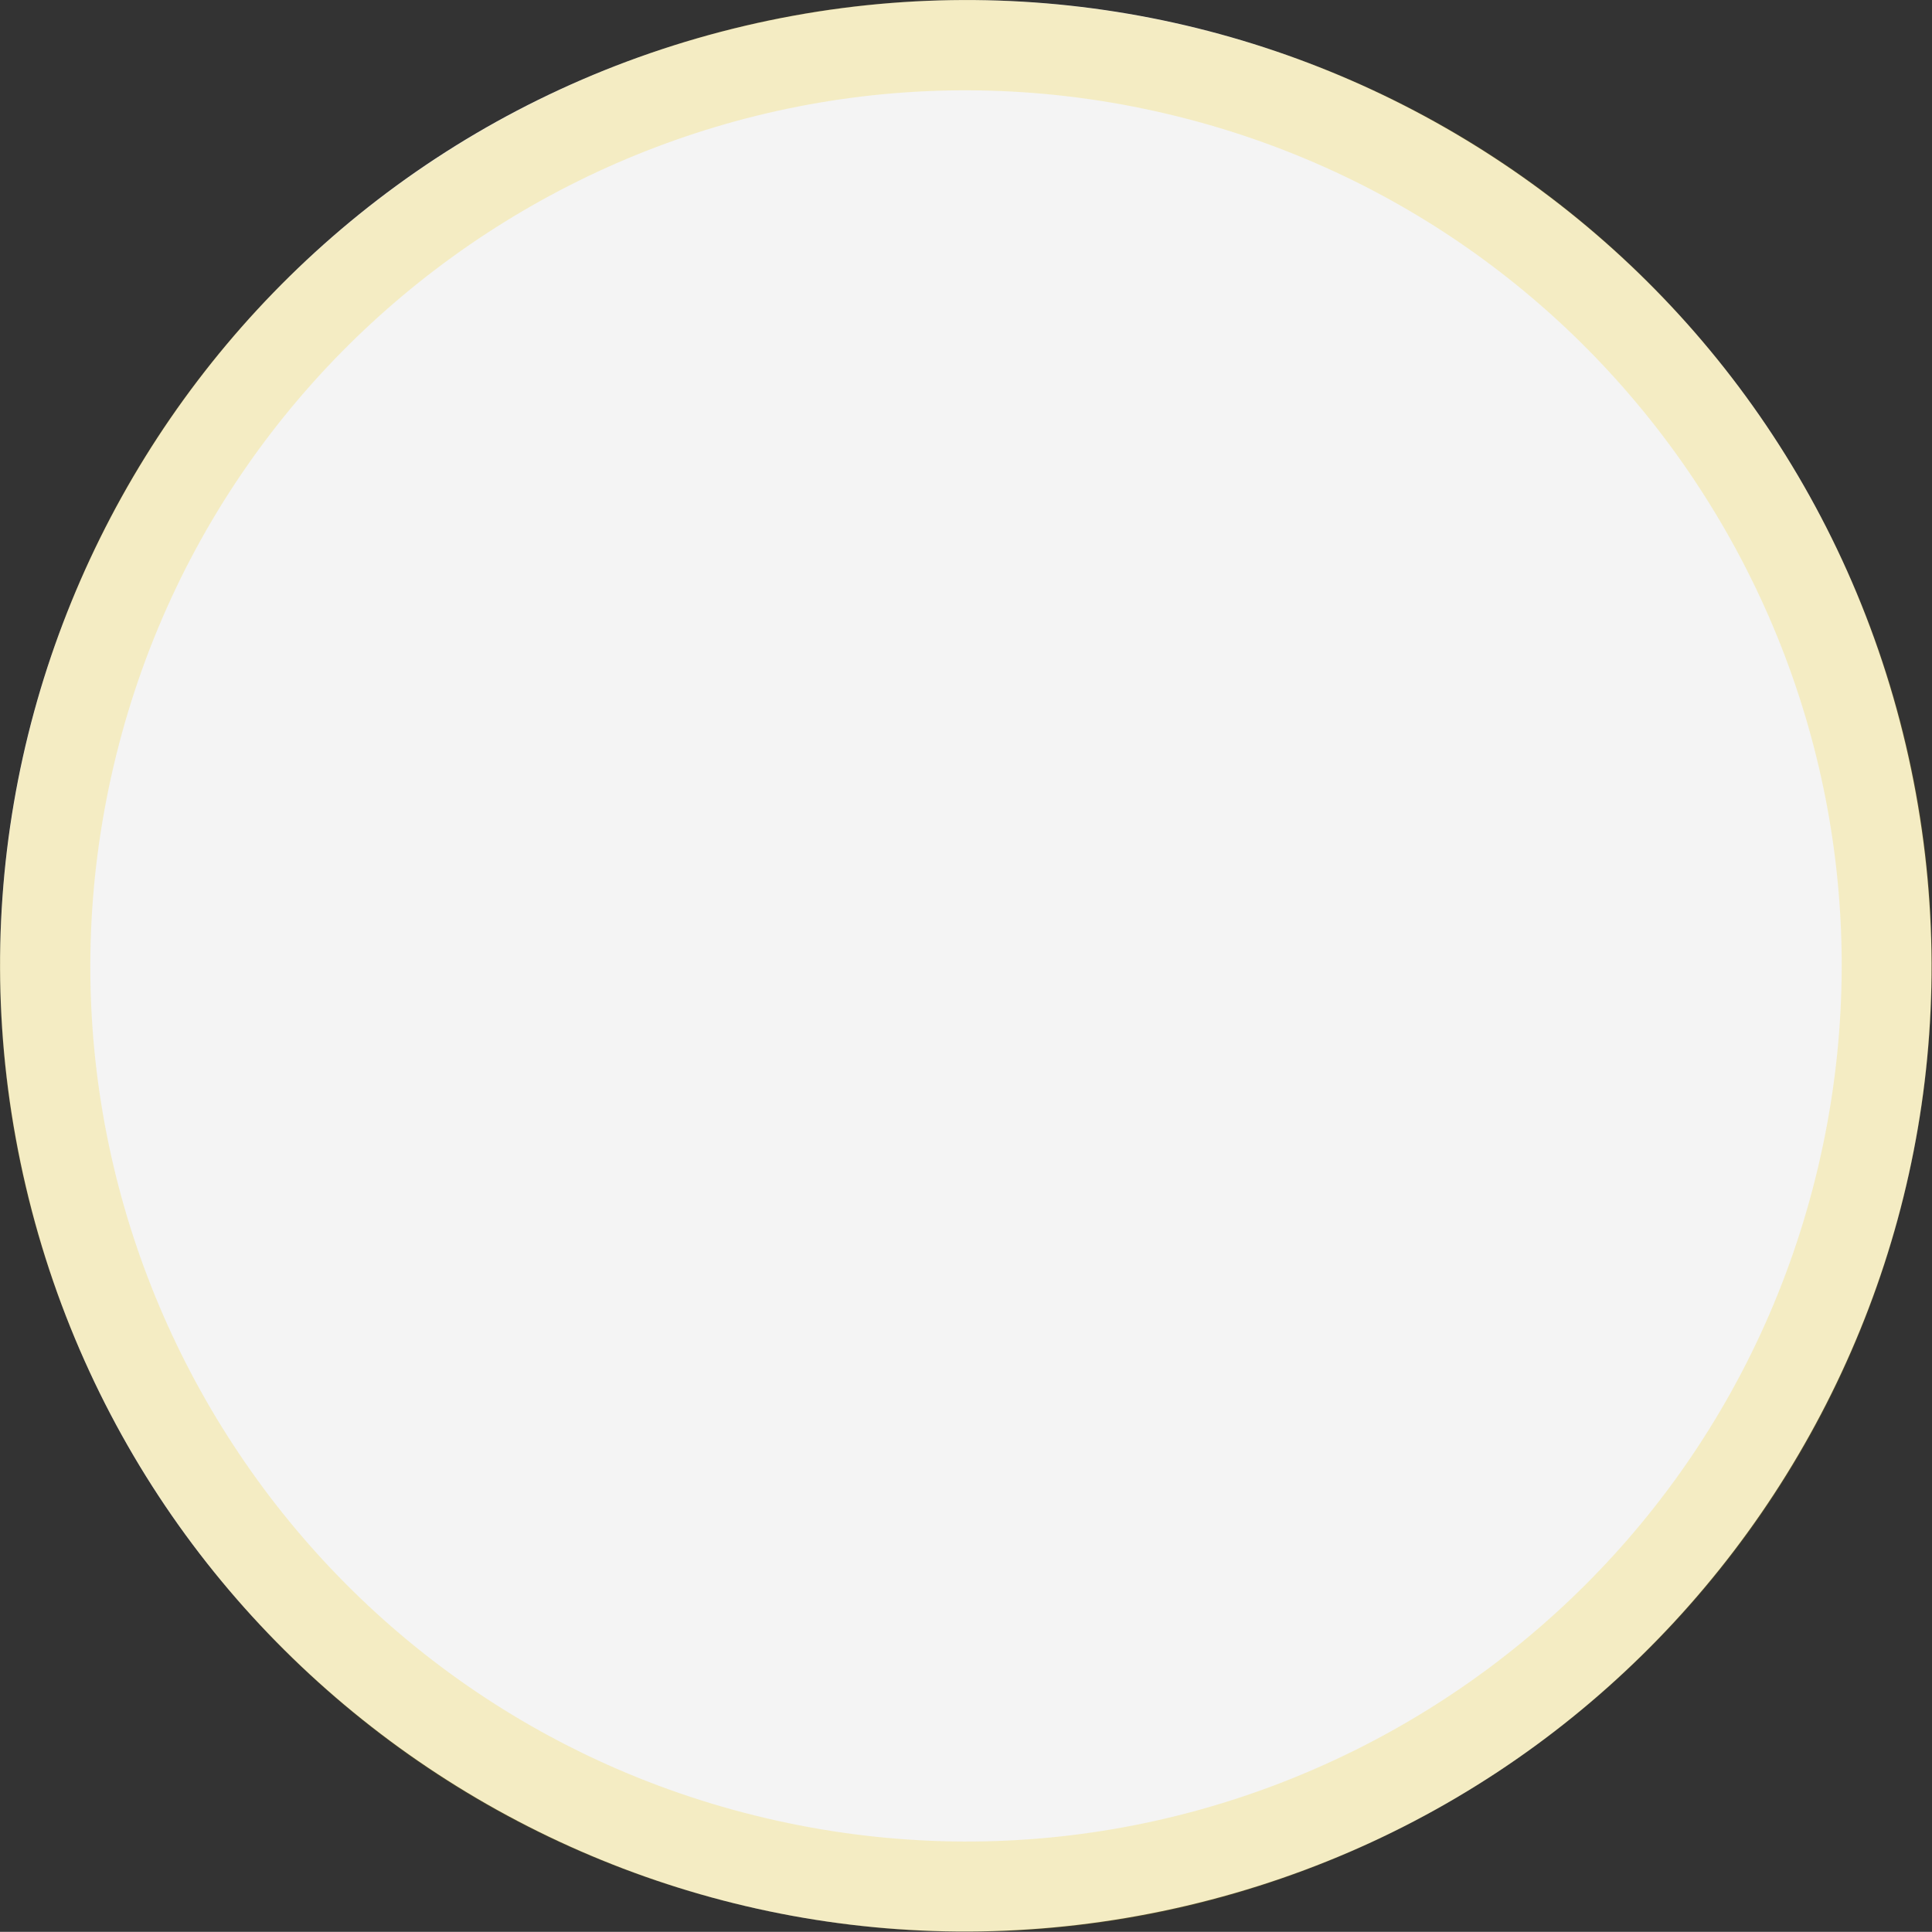 <svg xmlns="http://www.w3.org/2000/svg" xmlns:xlink="http://www.w3.org/1999/xlink" viewBox="0 0 593.77 593.72"><rect x="0" y="0" width="593.77" height="593.72" fill="#333333" stroke="none"/><defs><style>.cls-1{fill:none;}.cls-2{isolation:isolate;}.cls-3{fill:#f4f4f4;fill-rule:evenodd;}.cls-4{mix-blend-mode:multiply;opacity:0.2;}.cls-5{clip-path:url(#clip-path);}.cls-6{fill:#f4ce00;}</style><clipPath id="clip-path"><rect class="cls-1" width="593.77" height="593.72"/></clipPath></defs><g class="cls-2"><g id="Layer_2" data-name="Layer 2"><g id="Layer_1-2" data-name="Layer 1"><path class="cls-3" d="M7.94,364.63C45.4,524.18,205.1,623.16,364.65,585.7S623.17,388.54,585.71,229,388.56-29.52,229,7.93-29.51,205.09,7.94,364.63"/><g class="cls-4"><g class="cls-5"><path class="cls-6" d="M7.92,229C-29.54,388.58,69.45,548.32,229,585.79s319.34-61.51,356.81-221.08S524.32,45.4,364.72,7.93,45.39,69.44,7.92,229M558.84,358.36C524.87,503,380.06,592.75,235.39,558.78S1,380,34.93,235.35,213.71,1,358.38,34.93,592.8,213.71,558.84,358.36Z"/></g></g></g></g></g></svg>